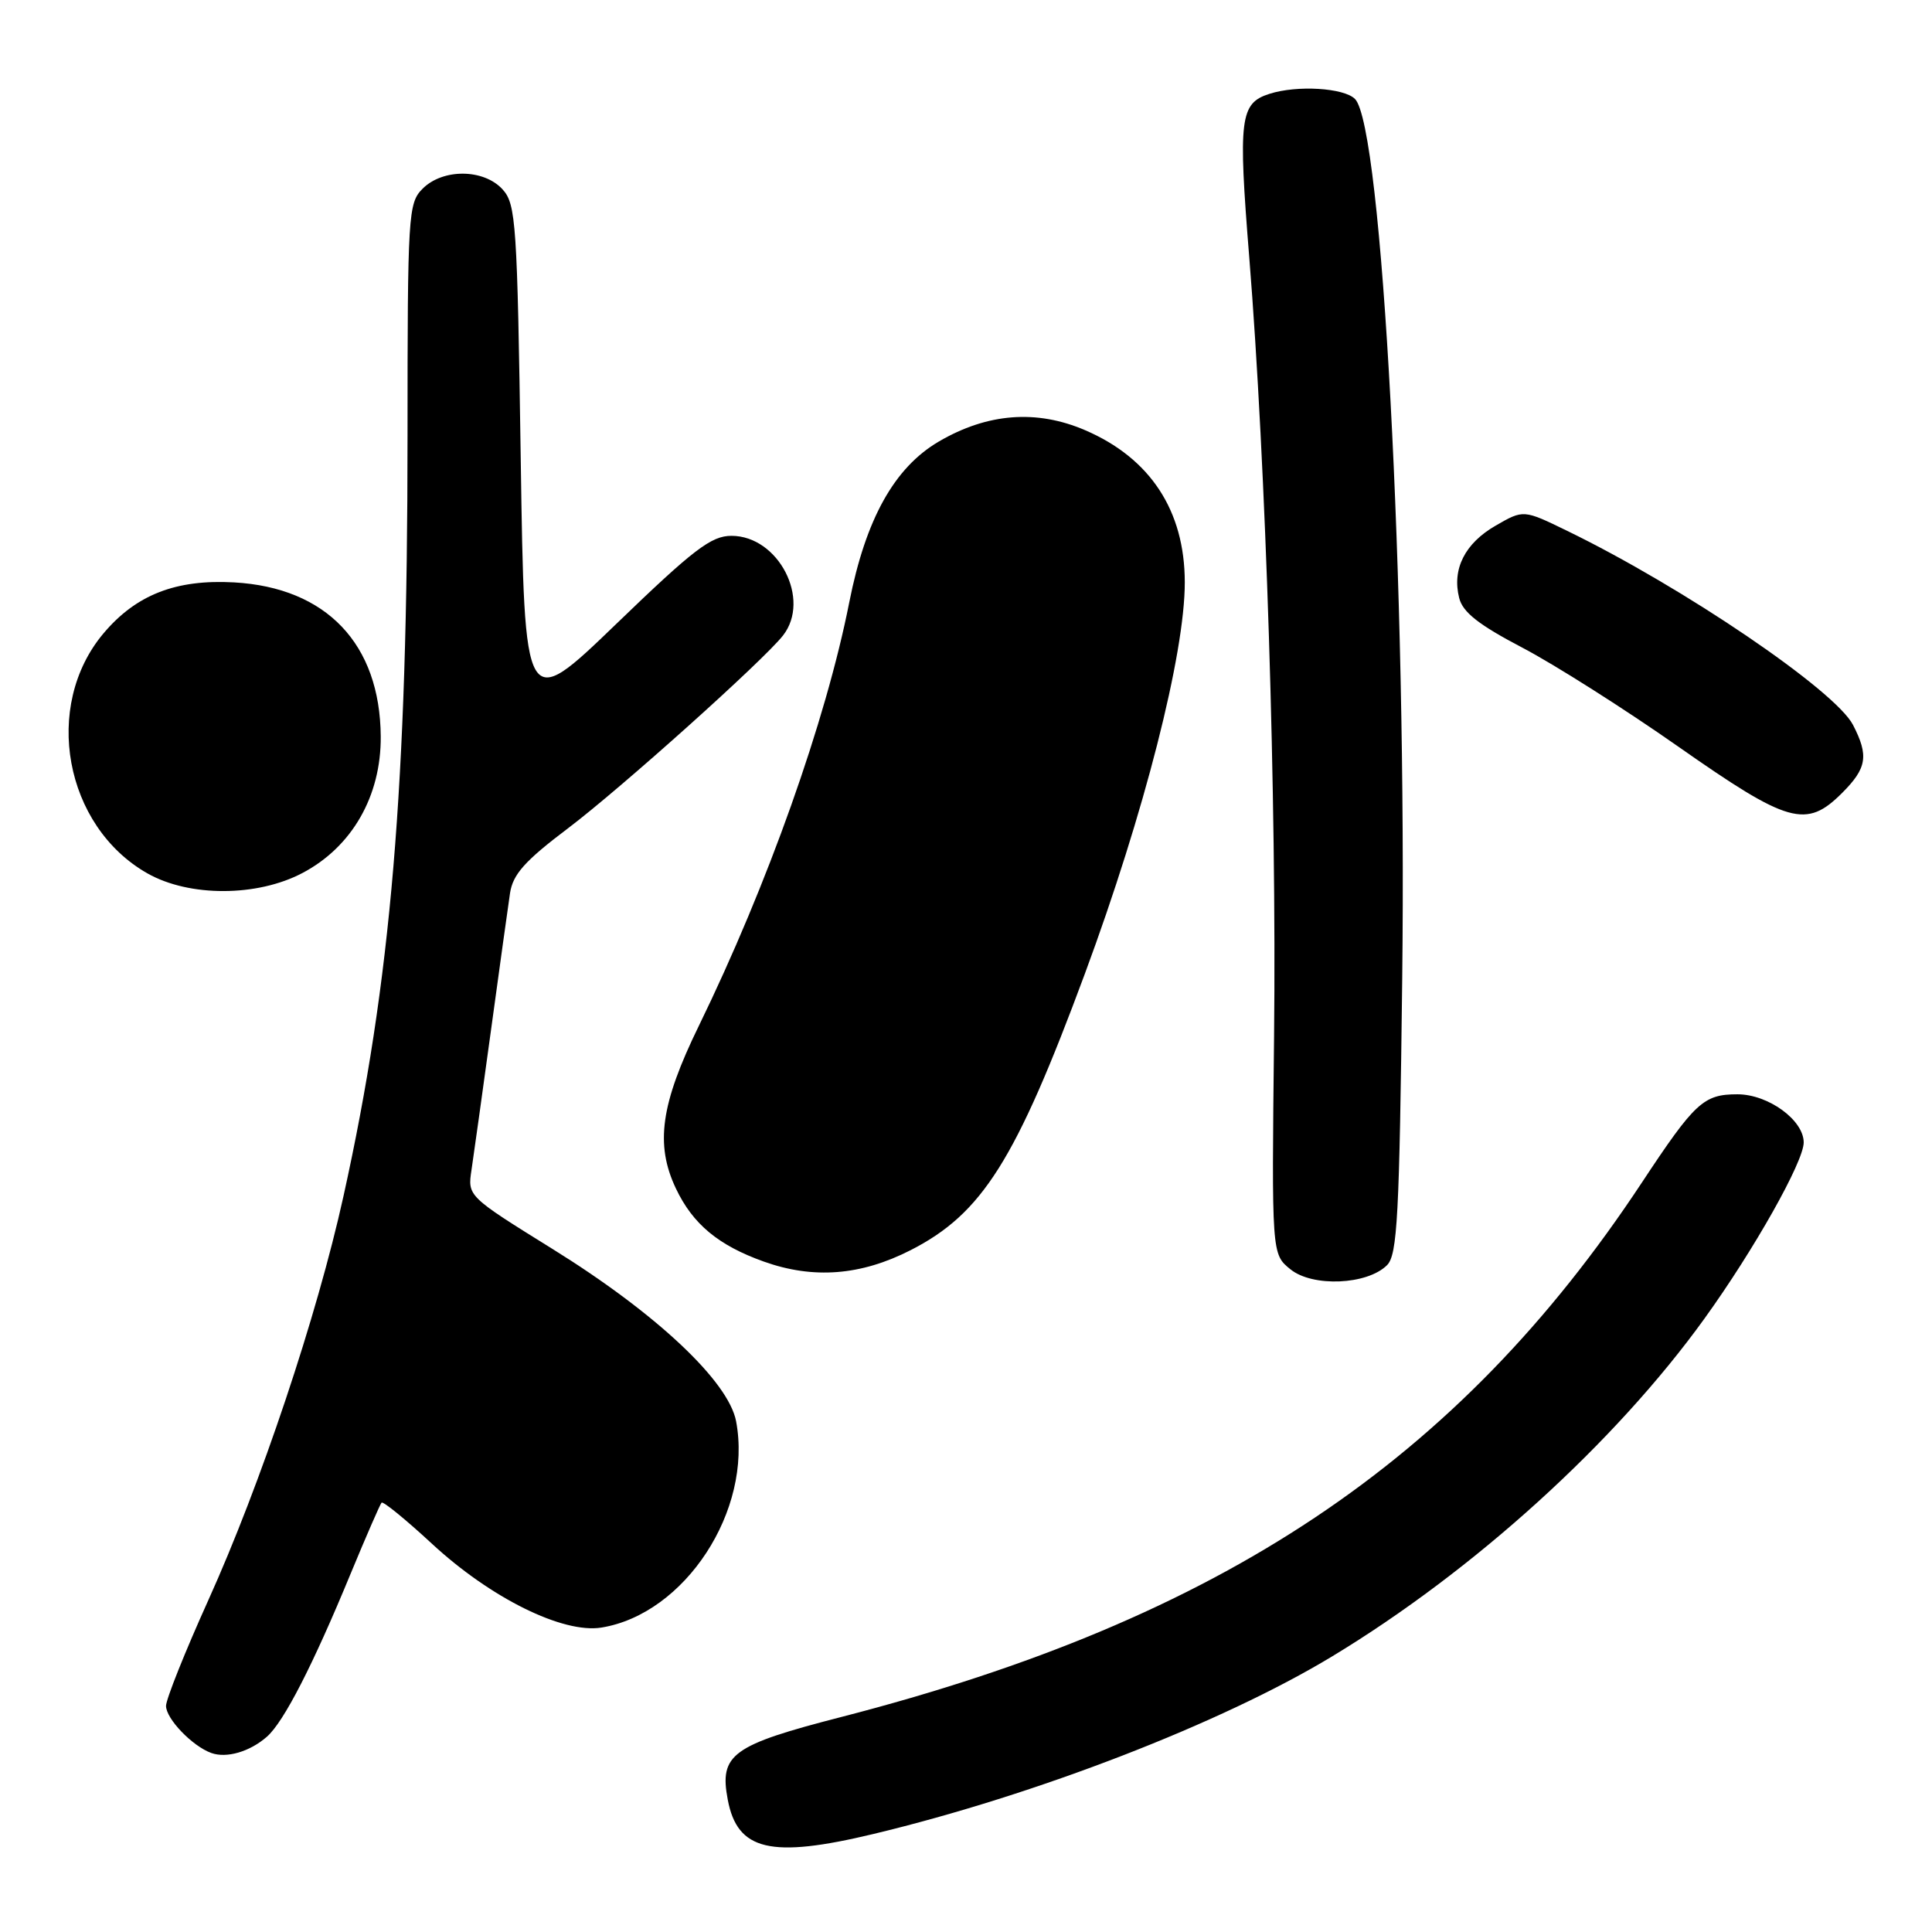 <?xml version="1.0" encoding="UTF-8" standalone="no"?>
<!DOCTYPE svg PUBLIC "-//W3C//DTD SVG 1.1//EN" "http://www.w3.org/Graphics/SVG/1.1/DTD/svg11.dtd" >
<svg xmlns="http://www.w3.org/2000/svg" xmlns:xlink="http://www.w3.org/1999/xlink" version="1.1" viewBox="0 0 256 256">
 <g >
 <path fill="currentColor"
d=" M 115.74 243.01 C 137.33 237.83 161.88 228.33 176.50 219.49 C 195.29 208.13 214.03 191.13 225.85 174.72 C 232.43 165.59 239.00 153.93 239.00 151.38 C 239.00 148.42 234.30 145.00 230.22 145.00 C 225.73 145.00 224.59 146.05 217.54 156.72 C 193.18 193.60 161.81 214.53 111.51 227.50 C 96.98 231.24 95.30 232.46 96.43 238.46 C 97.70 245.23 102.12 246.28 115.74 243.01 Z  M 35.36 230.13 C 37.60 228.17 41.46 220.65 46.47 208.50 C 48.52 203.55 50.36 199.33 50.56 199.11 C 50.77 198.90 53.76 201.34 57.20 204.52 C 65.00 211.75 74.59 216.49 79.70 215.66 C 90.77 213.86 99.75 200.12 97.54 188.34 C 96.54 183.03 86.95 174.02 73.22 165.50 C 61.95 158.50 61.95 158.50 62.48 155.00 C 62.77 153.07 63.93 144.75 65.06 136.50 C 66.19 128.25 67.32 120.08 67.58 118.35 C 67.96 115.85 69.53 114.08 75.28 109.74 C 82.23 104.49 101.17 87.51 103.75 84.21 C 107.50 79.42 103.15 71.00 96.92 71.00 C 94.24 71.00 91.91 72.78 81.63 82.70 C 69.50 94.39 69.50 94.39 69.00 60.80 C 68.54 29.57 68.37 27.06 66.60 25.10 C 64.11 22.36 58.69 22.31 56.00 25.00 C 54.09 26.91 54.00 28.33 54.00 57.77 C 54.00 104.22 51.83 129.94 45.51 158.51 C 42.01 174.37 34.52 196.73 27.60 212.04 C 24.52 218.86 22.00 225.16 22.00 226.04 C 22.00 227.75 25.49 231.38 28.00 232.28 C 30.03 233.01 33.10 232.11 35.36 230.13 Z  M 183.79 167.64 C 185.16 166.27 185.43 161.16 185.80 129.78 C 186.42 77.61 183.15 16.74 179.54 13.11 C 178.07 11.64 171.89 11.26 168.22 12.43 C 164.30 13.67 164.05 15.69 165.53 34.07 C 167.75 61.63 169.16 105.98 168.82 137.34 C 168.50 166.18 168.50 166.18 170.99 168.19 C 173.92 170.57 181.17 170.26 183.79 167.64 Z  M 120.67 165.65 C 130.16 160.80 134.59 153.76 143.76 129.00 C 151.61 107.79 157.01 86.64 156.99 77.14 C 156.98 67.67 152.42 60.72 143.80 57.01 C 137.35 54.23 130.83 54.74 124.39 58.51 C 118.50 61.97 114.72 68.75 112.53 79.82 C 109.43 95.52 101.71 117.25 92.60 135.93 C 87.54 146.29 86.79 151.64 89.56 157.48 C 91.80 162.20 95.19 165.02 101.22 167.17 C 107.79 169.51 114.07 169.02 120.67 165.65 Z  M 40.09 115.67 C 46.65 112.21 50.51 105.47 50.45 97.58 C 50.36 85.33 43.26 77.86 31.02 77.17 C 23.32 76.74 18.03 78.80 13.71 83.93 C 5.61 93.56 8.53 109.49 19.54 115.73 C 25.09 118.87 34.08 118.85 40.09 115.67 Z  M 244.08 105.08 C 247.38 101.78 247.64 100.14 245.53 96.05 C 243.16 91.48 223.07 77.83 207.68 70.35 C 201.87 67.52 201.87 67.52 198.18 69.65 C 194.10 72.00 192.38 75.41 193.35 79.24 C 193.82 81.13 195.95 82.80 201.74 85.83 C 206.01 88.07 215.31 93.97 222.41 98.95 C 236.98 109.16 239.33 109.82 244.08 105.08 Z "/>
</g>
</svg>
